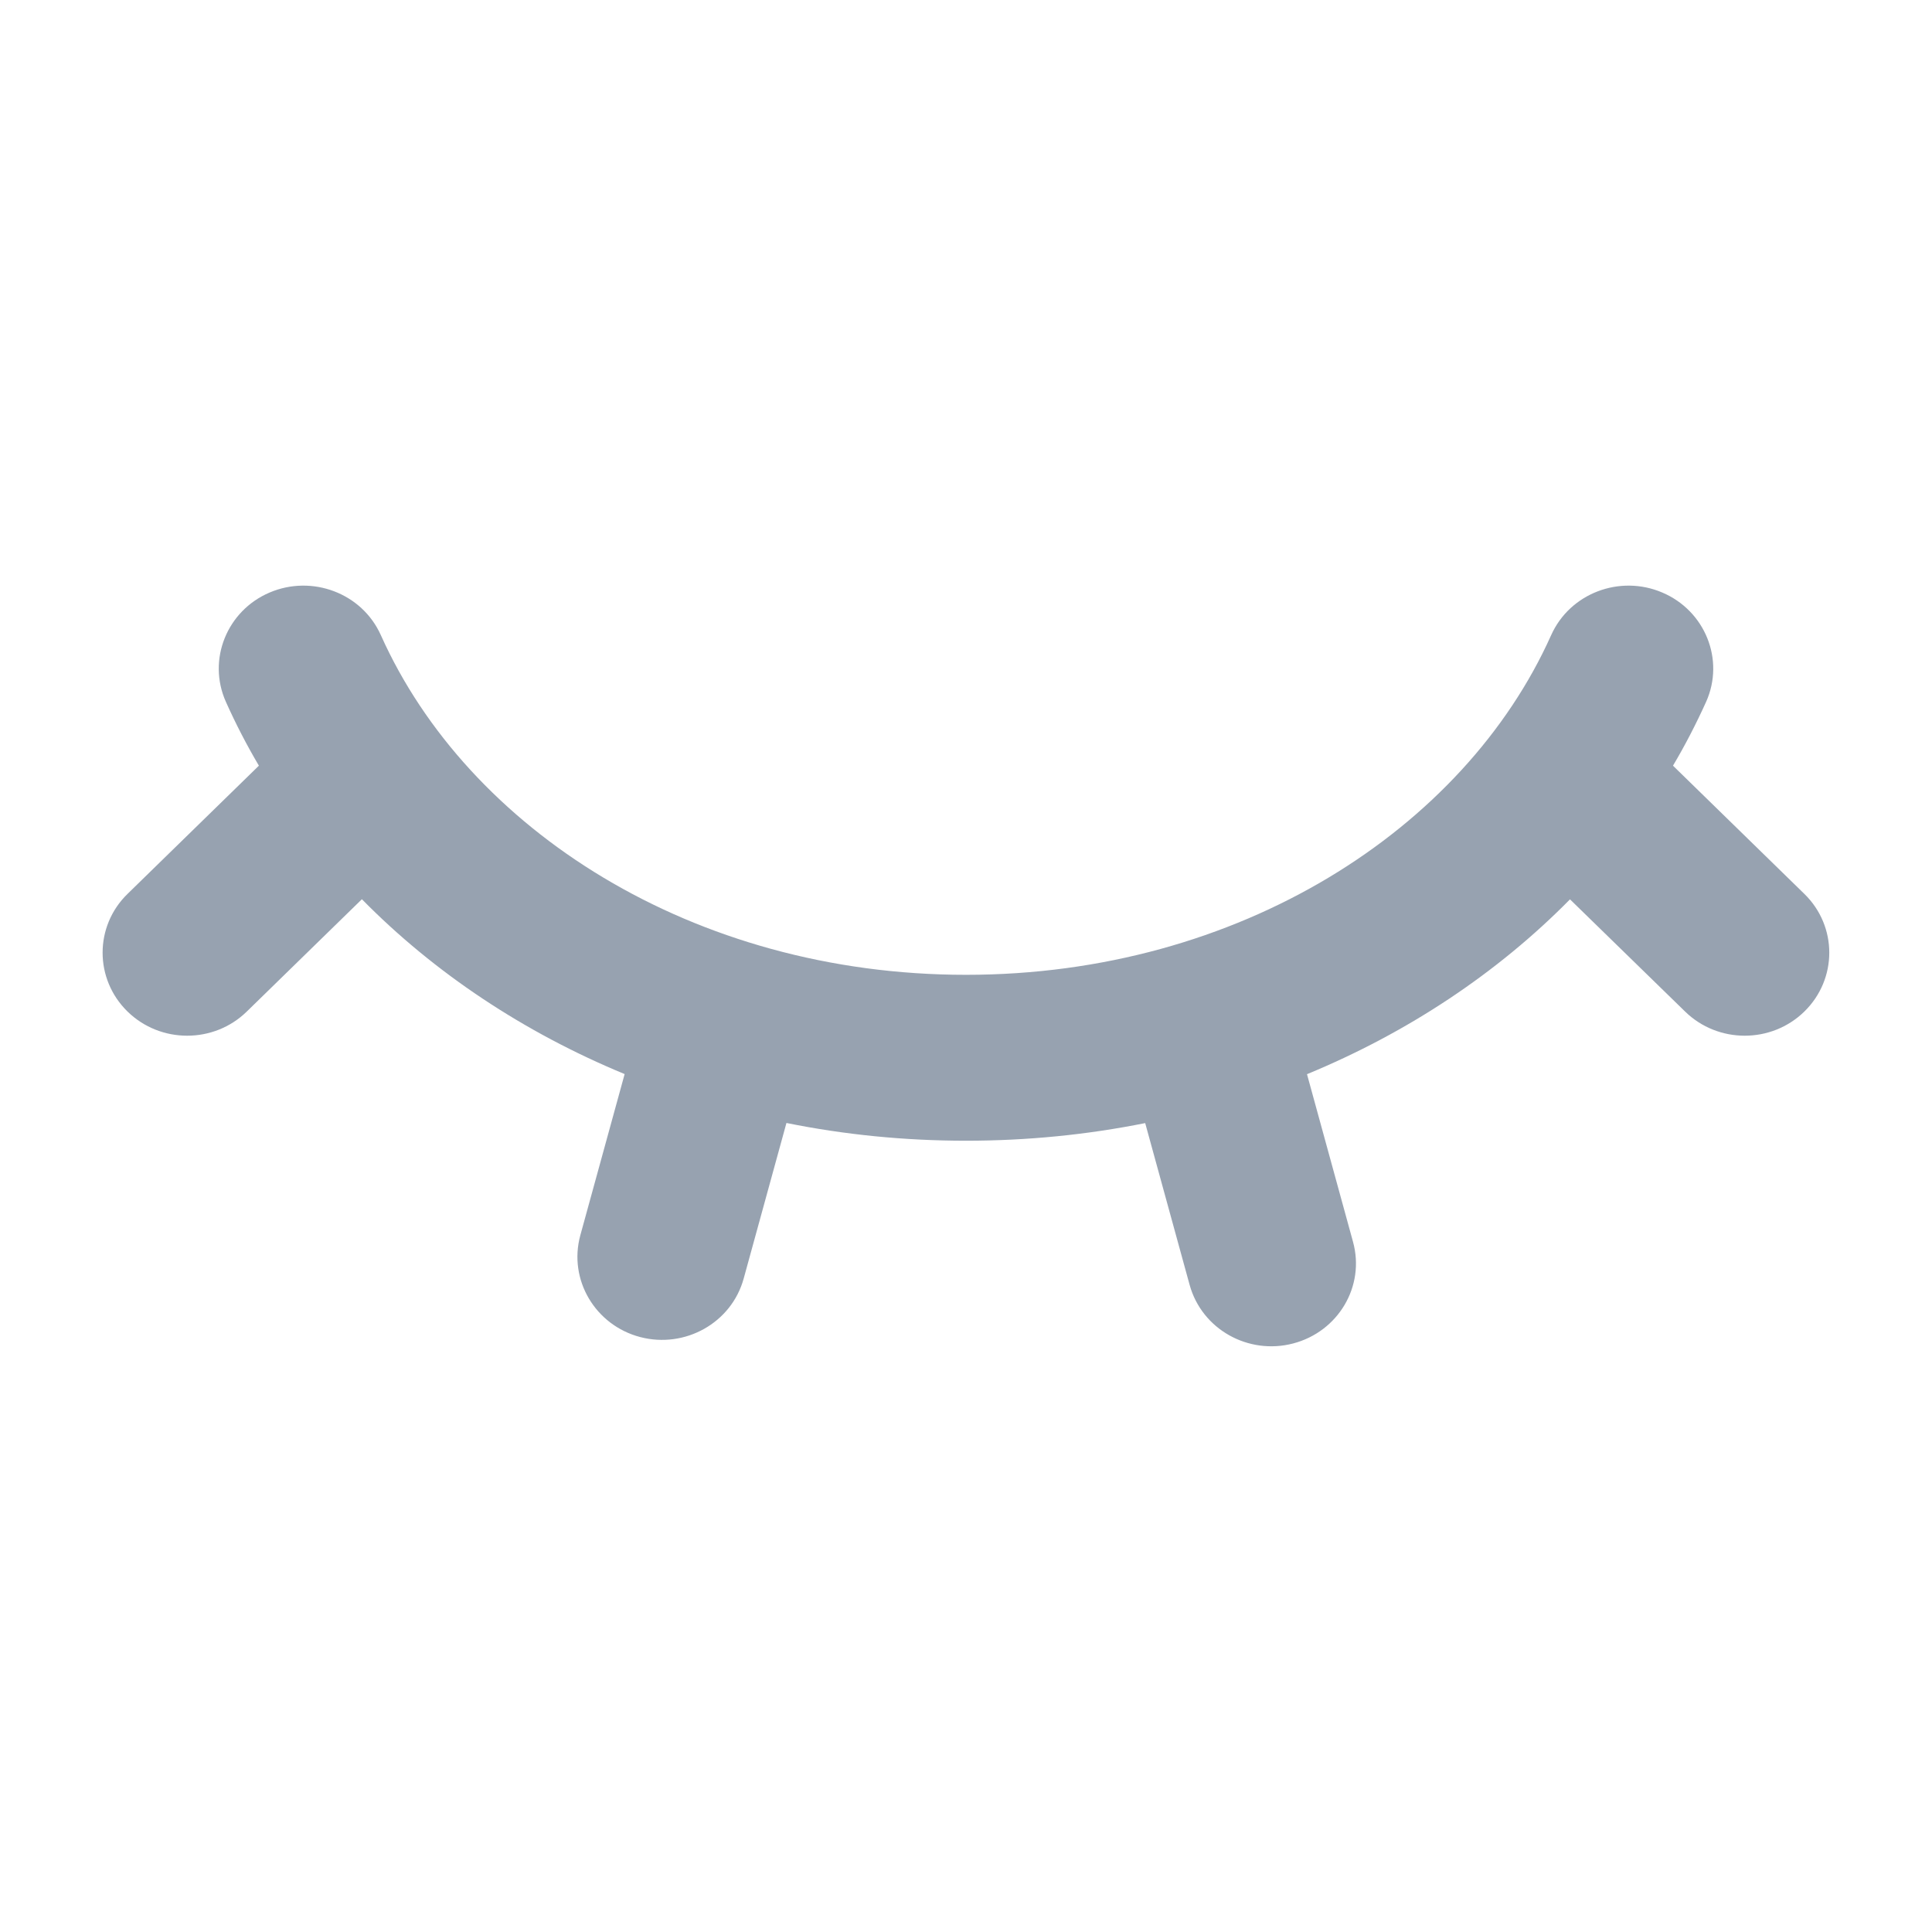 <svg width="16" height="16" viewBox="0 0 16 16" fill="none" xmlns="http://www.w3.org/2000/svg">
<path fill-rule="evenodd" clip-rule="evenodd" d="M3.154 5.26C2.998 4.912 2.585 4.757 2.233 4.907C1.88 5.057 1.714 5.463 1.871 5.813C1.952 5.994 2.043 6.17 2.144 6.341L1.056 7.403C0.781 7.671 0.781 8.108 1.056 8.377C1.329 8.644 1.771 8.644 2.044 8.377L2.997 7.447C3.596 8.056 4.338 8.55 5.173 8.895L4.806 10.23C4.705 10.6 4.931 10.976 5.302 11.073C5.673 11.17 6.058 10.956 6.159 10.588L6.513 9.3C6.992 9.397 7.49 9.447 8 9.447C8.509 9.447 9.006 9.397 9.484 9.301L9.852 10.641C9.954 11.01 10.339 11.223 10.709 11.126C11.081 11.029 11.307 10.654 11.205 10.284L10.824 8.896C11.66 8.551 12.402 8.057 13.002 7.448L13.955 8.377C14.228 8.644 14.67 8.644 14.943 8.377C15.218 8.108 15.218 7.671 14.943 7.403L13.855 6.341C13.956 6.171 14.047 5.994 14.129 5.813C14.286 5.463 14.12 5.057 13.766 4.907C13.415 4.757 13.002 4.912 12.846 5.26C12.127 6.866 10.261 8.073 8 8.073C5.738 8.073 3.873 6.866 3.154 5.26Z" fill="#97A2B0"/>
</svg>
